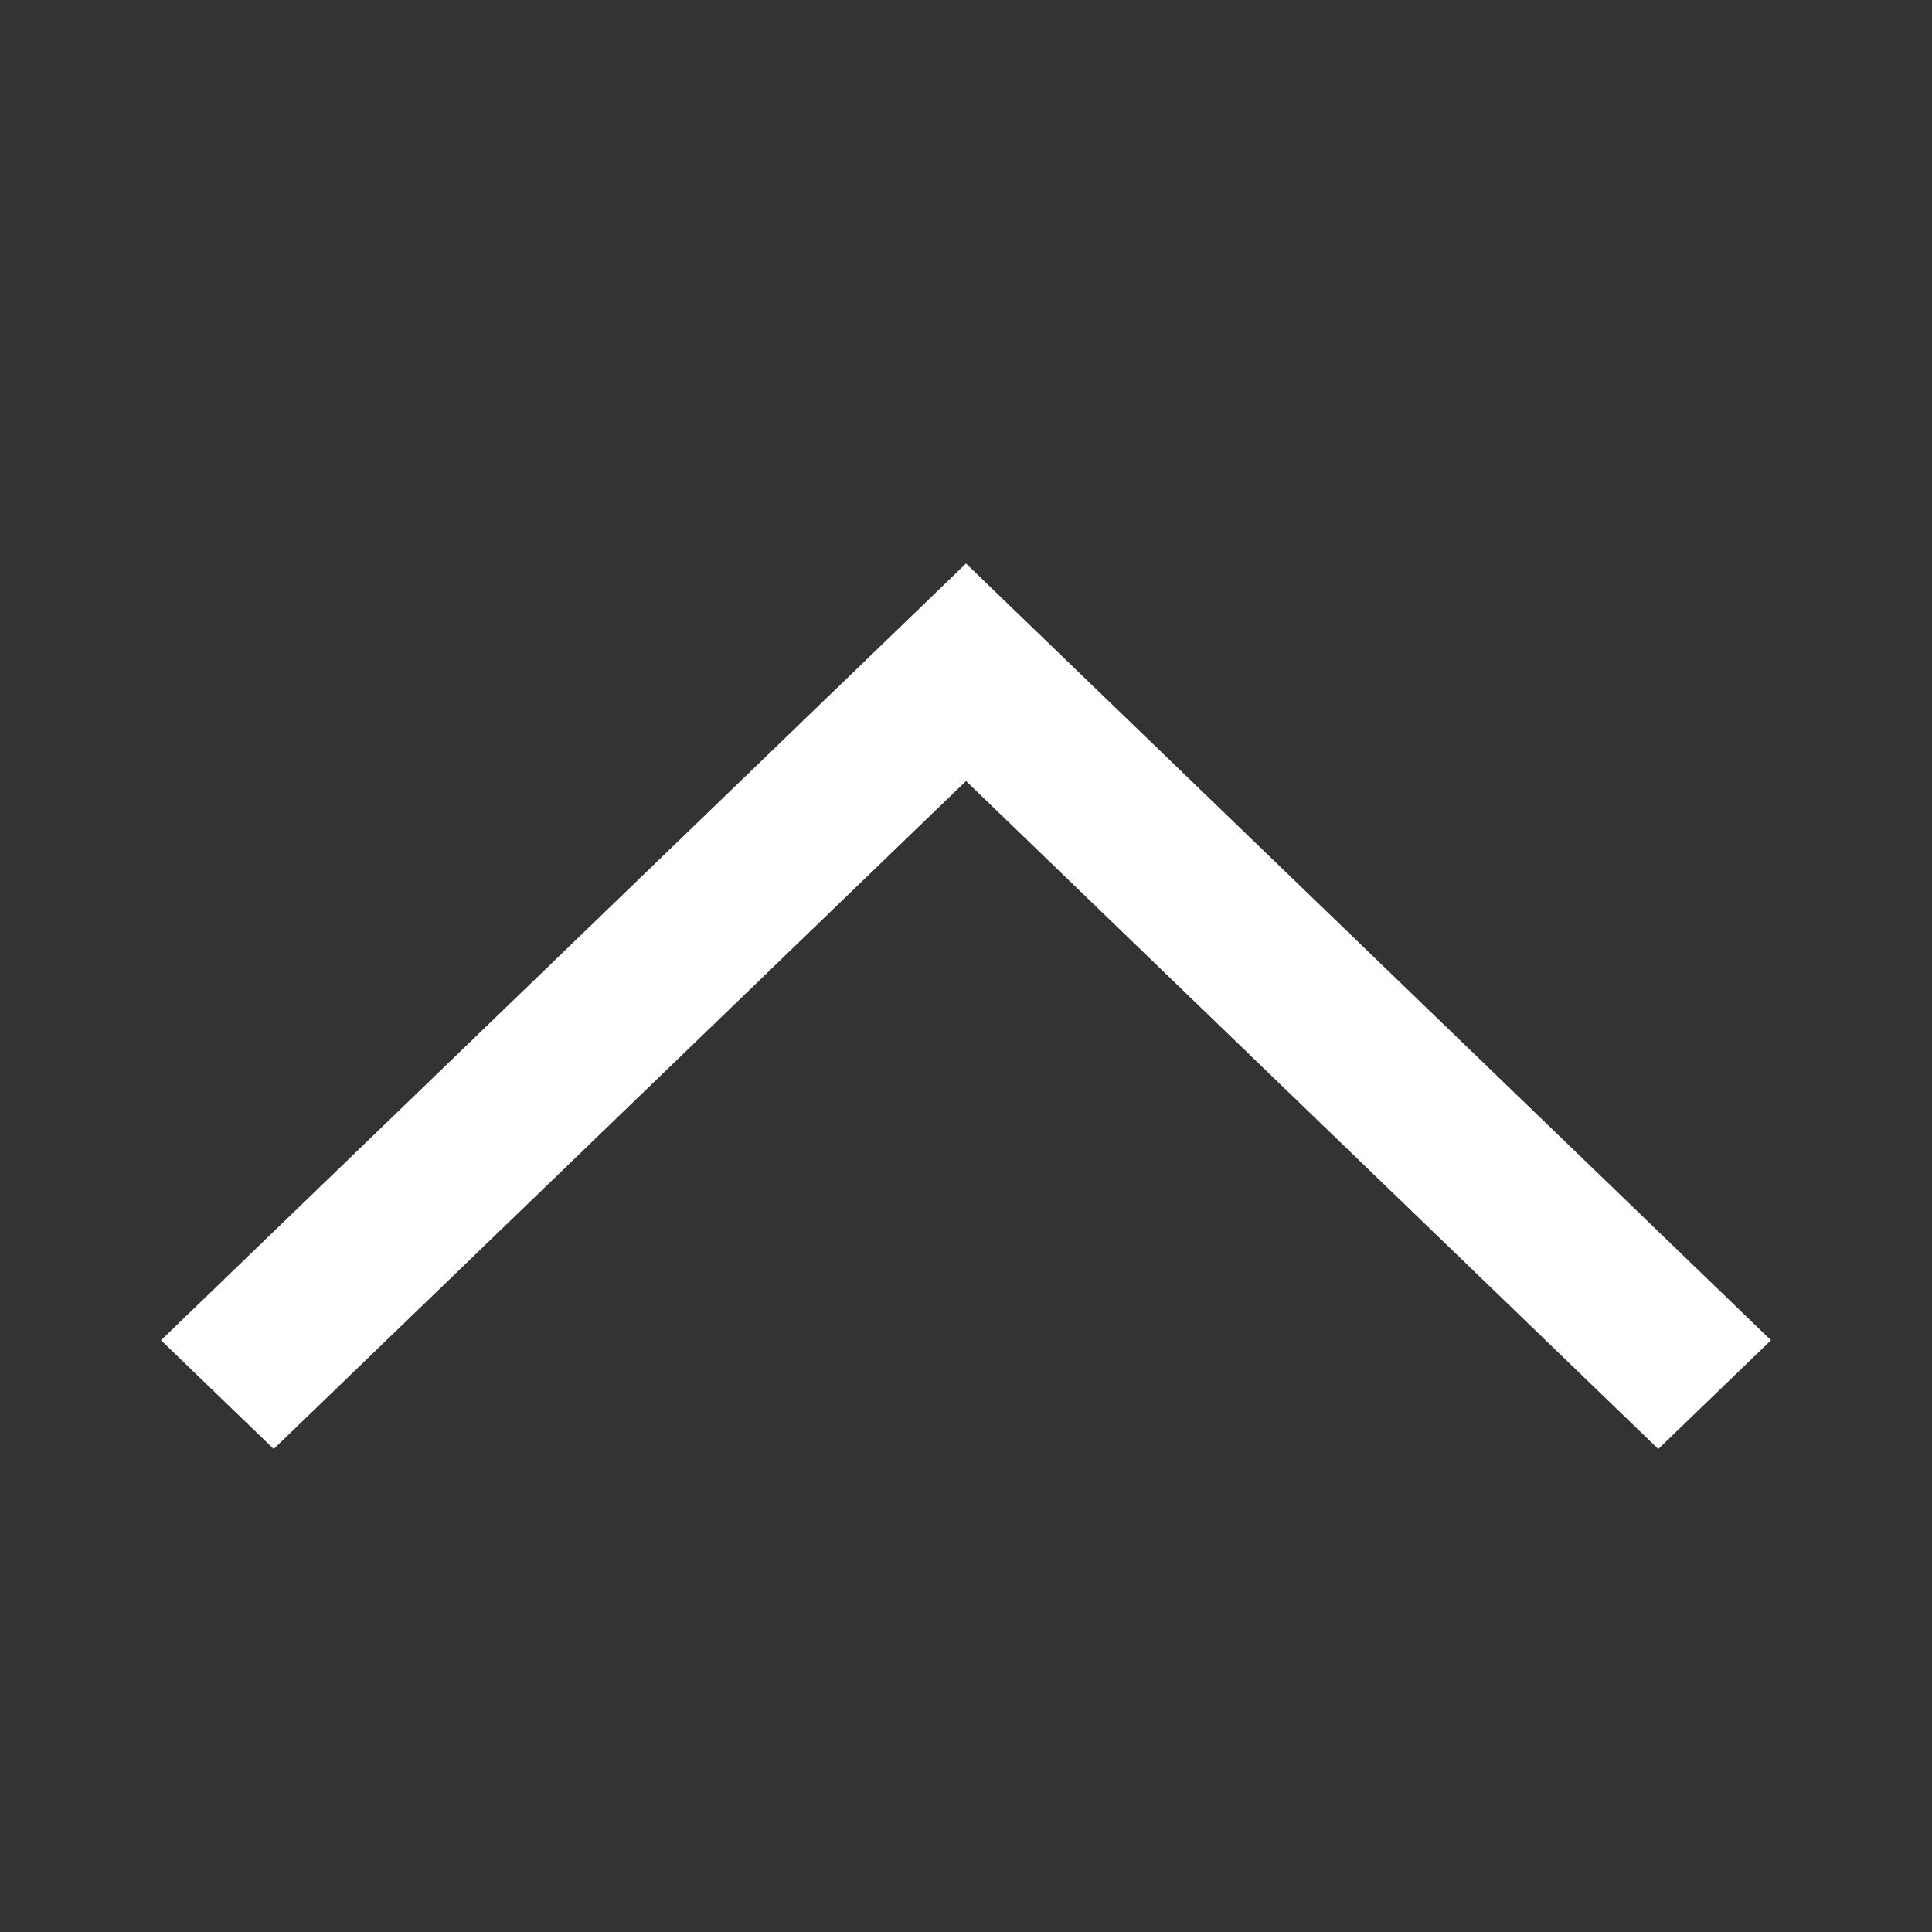 <svg width="24" height="24" viewBox="0 0 24 24" fill="none" xmlns="http://www.w3.org/2000/svg">
<rect x="0" y="0" width="24" height="24" fill="#333333" stroke="none"/>
<path d="M12 7L22 16.649L20.6 18L12 9.702L3.4 18L2 16.649L12 7Z" fill="white"/>
</svg>
